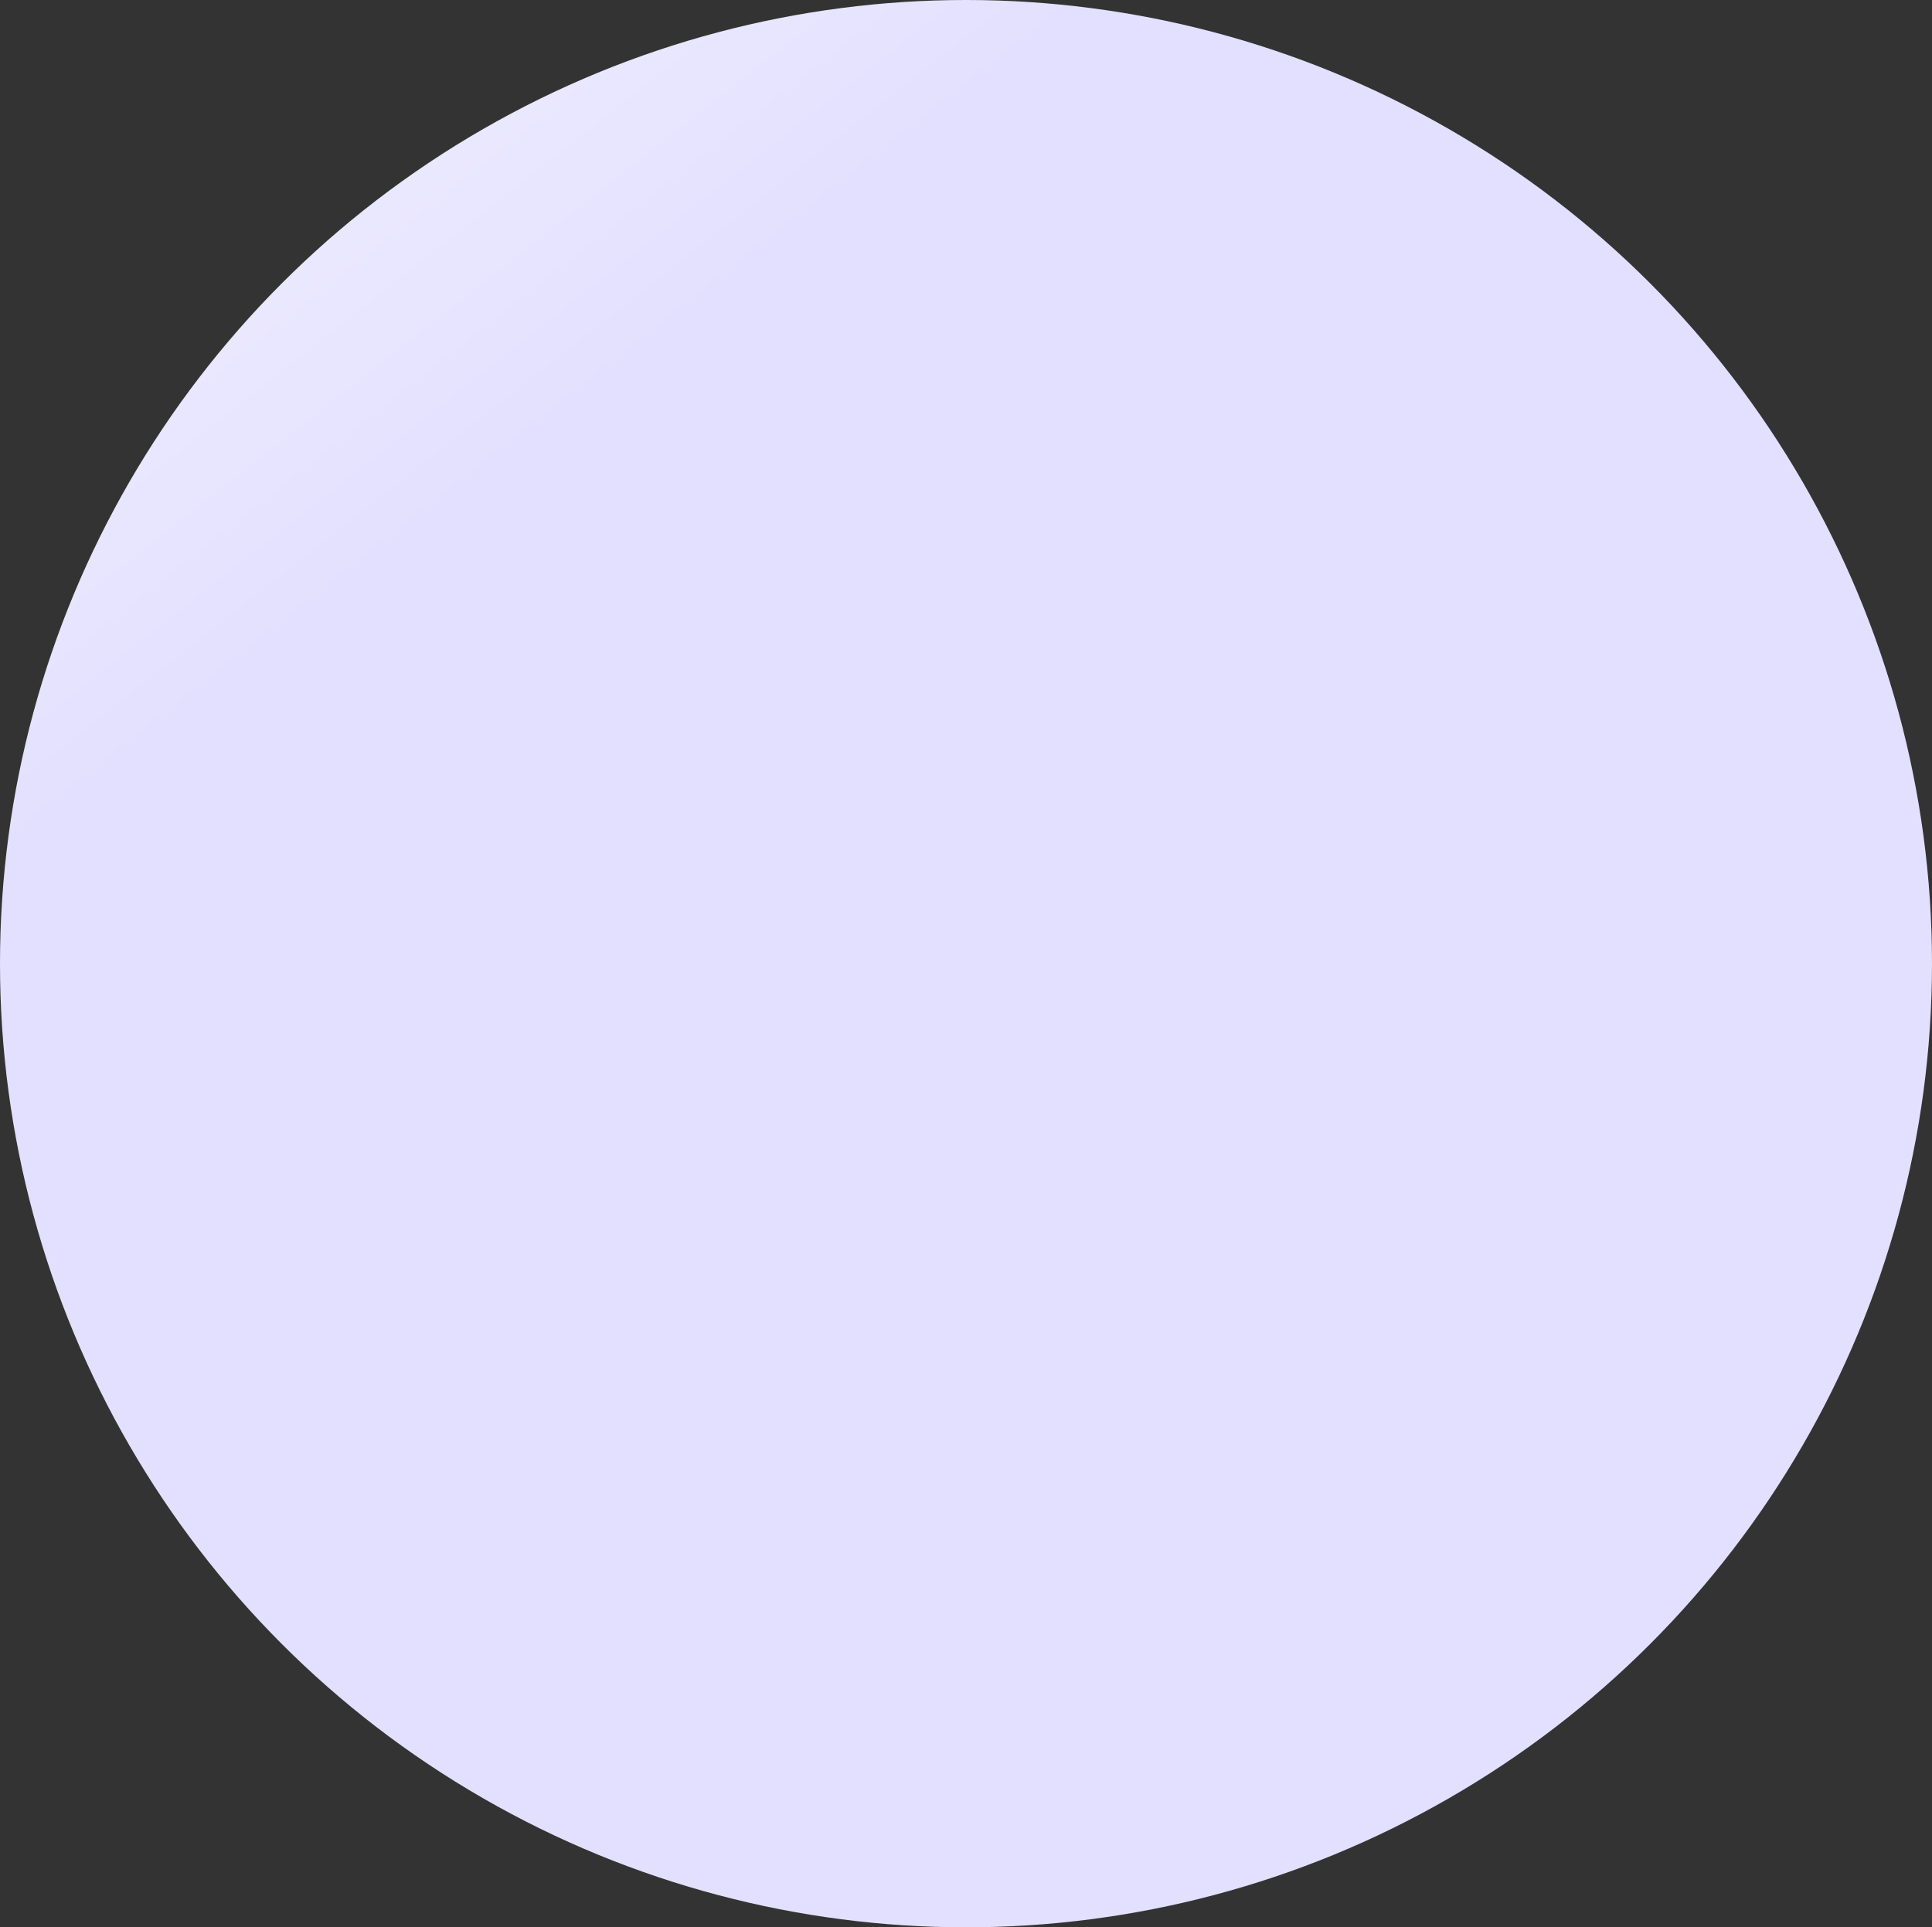 <svg width="448" height="447" viewBox="0 0 448 447" fill="none" xmlns="http://www.w3.org/2000/svg">
<rect x="0" y="0" width="448" height="447" fill="#333333" stroke="none"/>
<ellipse cx="224" cy="223.5" rx="224" ry="223.5" fill="url(#paint0_linear_15_13)"/>
<defs>
<linearGradient id="paint0_linear_15_13" x1="83.417" y1="134.514" x2="-71.862" y2="-63.062" gradientUnits="userSpaceOnUse">
<stop stop-color="#E3E0FF"/>
<stop offset="1" stop-color="white"/>
</linearGradient>
</defs>
</svg>
